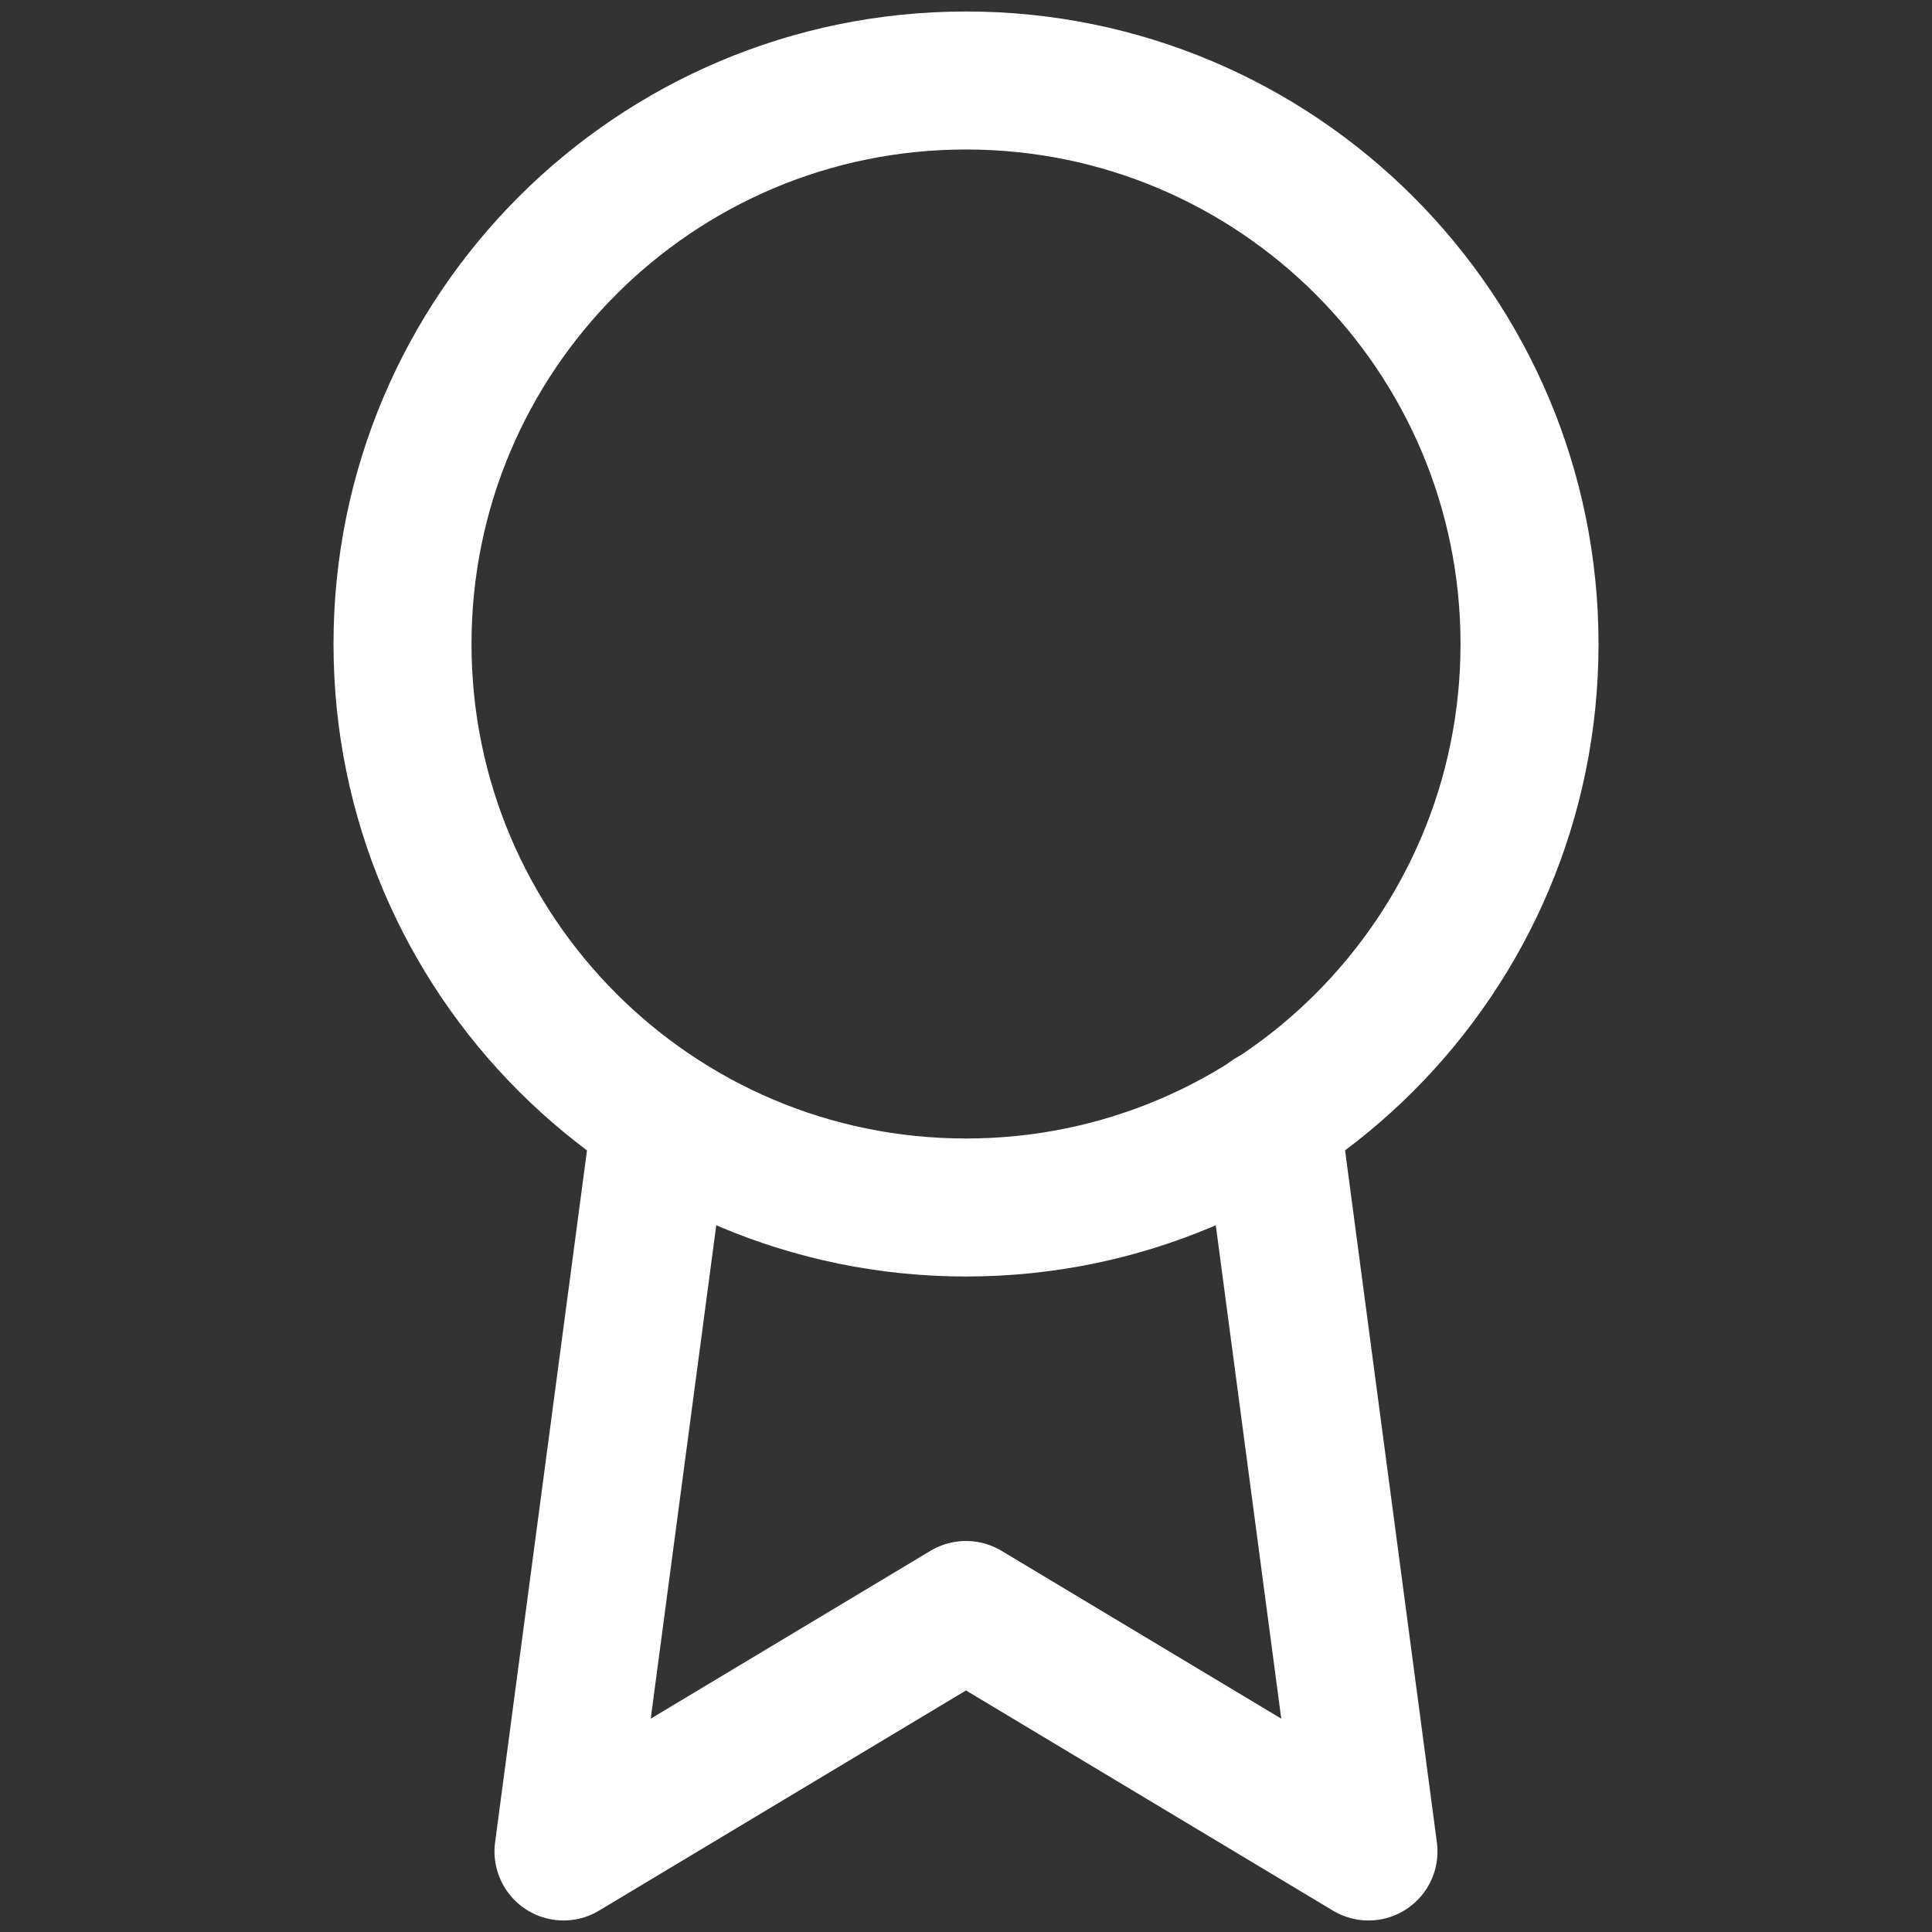 <svg width="56" height="56" viewBox="0 0 56 56" fill="none" xmlns="http://www.w3.org/2000/svg">
<rect x="0" y="0" width="56" height="56" fill="#333333" stroke="none"/>
<path d="M28 35C37.021 35 44.334 27.687 44.334 18.667C44.334 9.646 37.021 2.333 28 2.333C18.98 2.333 11.667 9.646 11.667 18.667C11.667 27.687 18.98 35 28 35Z" stroke="white" stroke-width="4" stroke-linecap="round" stroke-linejoin="round"/>
<path d="M19.156 32.41L16.333 53.666L28 46.666L39.666 53.666L36.843 32.386" stroke="white" stroke-width="4" stroke-linecap="round" stroke-linejoin="round"/>
</svg>
